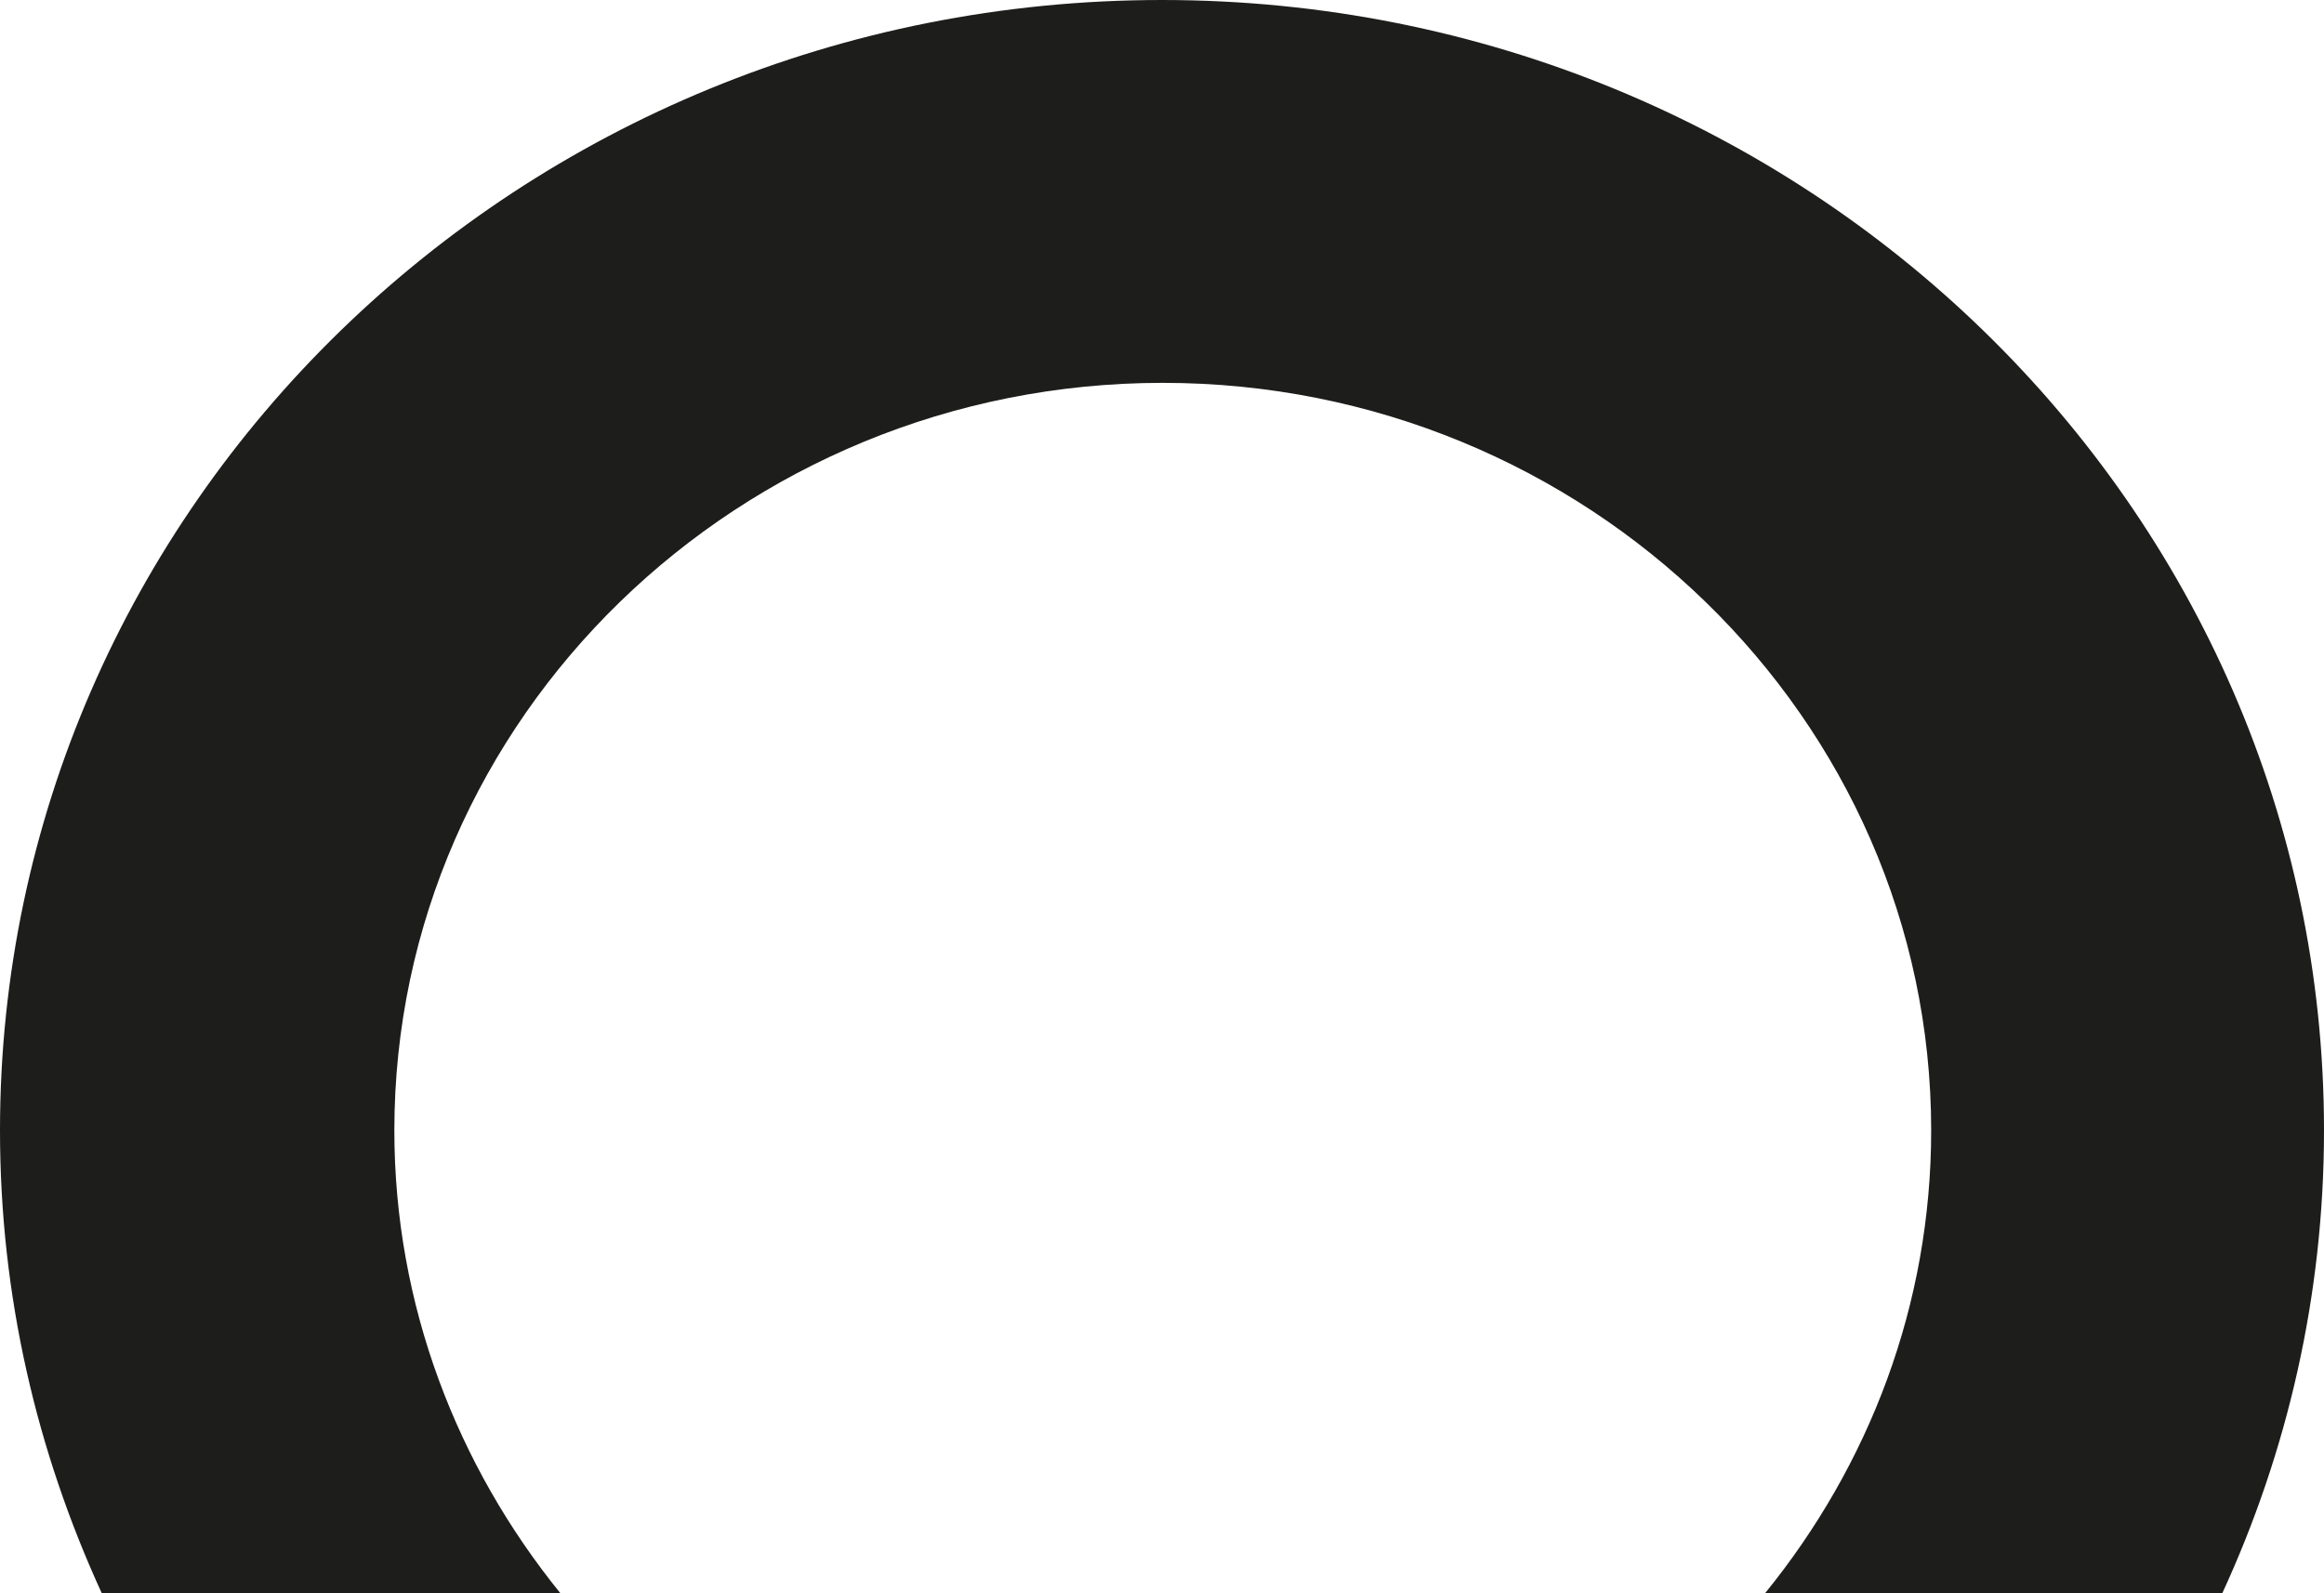 <svg width="35" height="24" viewBox="0 0 35 24" fill="none" xmlns="http://www.w3.org/2000/svg">
  <path d="M8.44 24C6.885 22.081 5.939 19.658 5.939 17.027C5.939 10.821 11.133 5.767 17.511 5.767C23.889 5.767 29.084 10.821 29.084 17.027C29.084 19.658 28.149 22.07 26.582 24H33.468C34.448 21.873 35 19.516 35 17.027C35 7.62 27.168 0 17.5 0C7.832 0 0 7.62 0 17.027C0 19.516 0.552 21.862 1.533 24H8.418H8.44Z" fill="#1D1D1B"/>
</svg>
